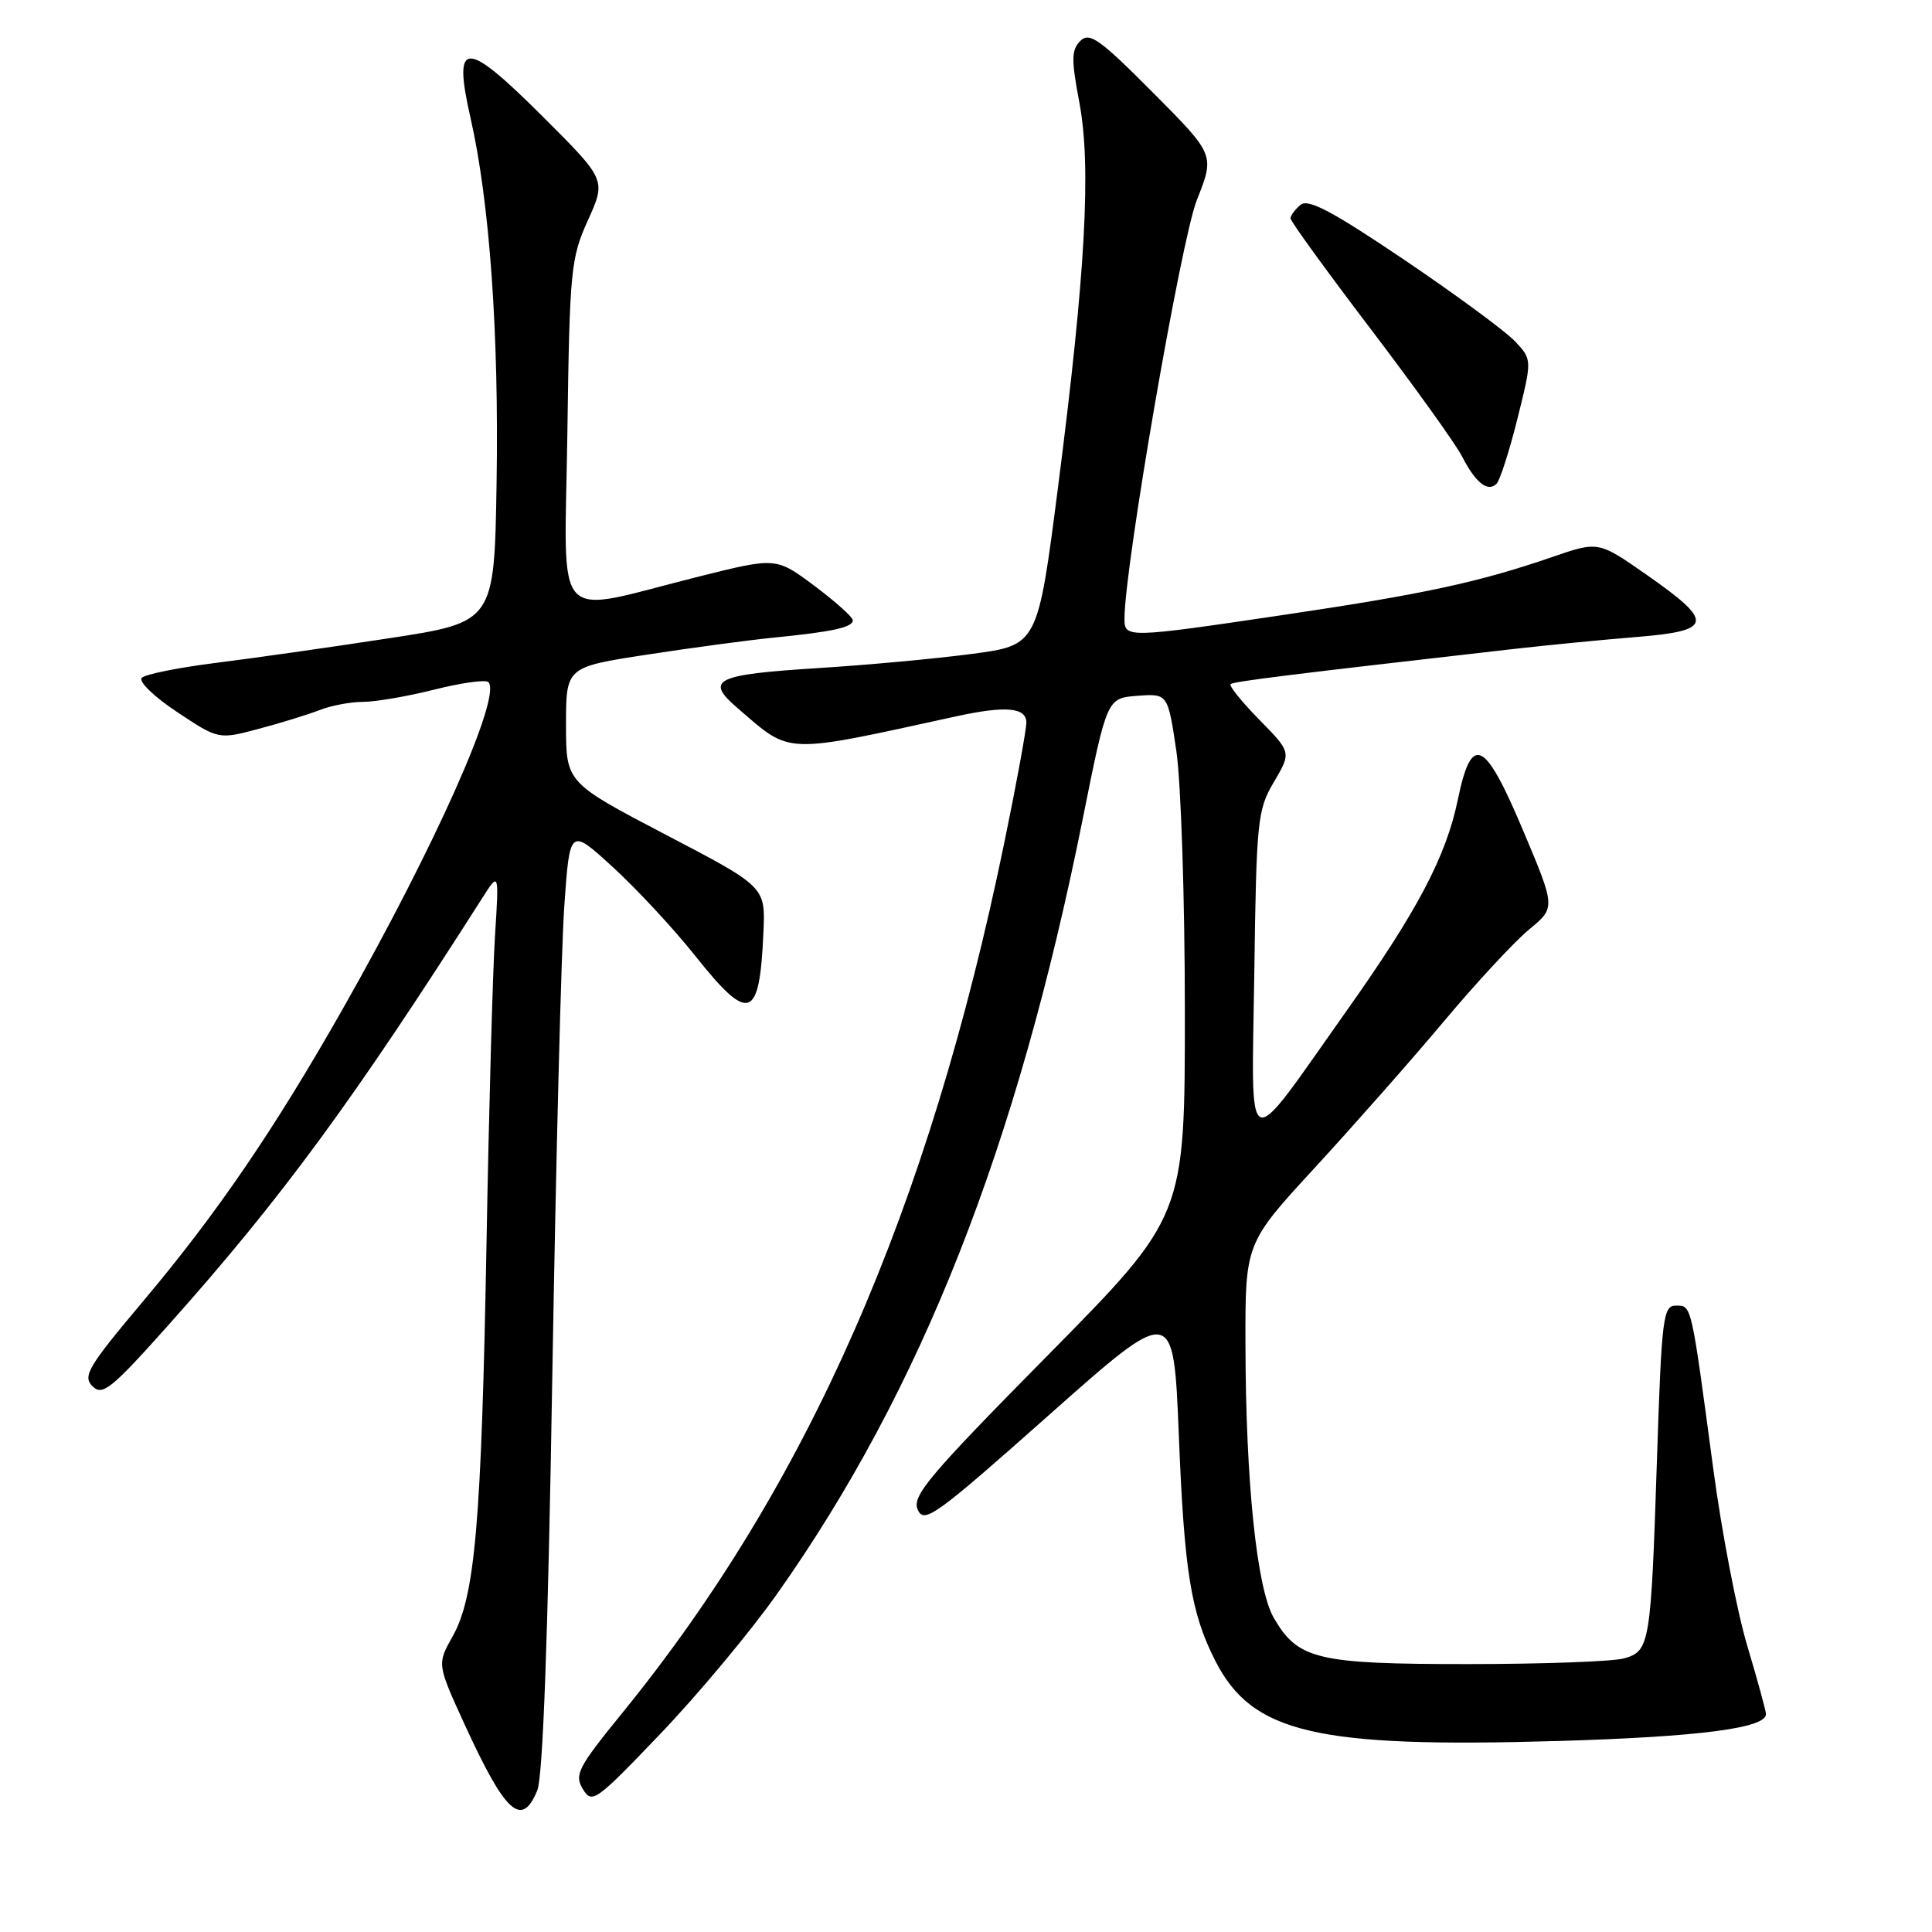 <?xml version="1.0" encoding="UTF-8" standalone="no"?>
<!DOCTYPE svg PUBLIC "-//W3C//DTD SVG 1.1//EN" "http://www.w3.org/Graphics/SVG/1.1/DTD/svg11.dtd" >
<svg xmlns="http://www.w3.org/2000/svg" xmlns:xlink="http://www.w3.org/1999/xlink" version="1.1" viewBox="0 0 256 256">
 <g >
 <path fill="currentColor"
d=" M 71.19 237.25 C 71.94 235.42 72.61 217.15 73.18 182.50 C 73.66 153.90 74.37 125.81 74.77 120.09 C 75.50 109.67 75.50 109.67 81.23 114.92 C 84.38 117.80 89.25 123.05 92.06 126.58 C 99.29 135.67 100.65 135.21 101.16 123.50 C 101.42 117.50 101.42 117.50 88.21 110.60 C 75.00 103.69 75.00 103.69 75.00 96.04 C 75.00 88.39 75.00 88.39 85.75 86.74 C 91.66 85.83 99.20 84.82 102.50 84.49 C 110.35 83.71 113.00 83.13 113.00 82.19 C 113.00 81.77 110.71 79.72 107.92 77.63 C 102.84 73.84 102.84 73.84 92.67 76.38 C 72.80 81.35 74.82 83.54 75.18 57.37 C 75.48 35.71 75.63 34.22 77.91 29.17 C 80.32 23.83 80.32 23.83 71.91 15.44 C 61.59 5.14 59.97 5.18 62.35 15.64 C 64.88 26.75 66.12 44.20 65.80 63.97 C 65.50 82.44 65.50 82.44 51.50 84.58 C 43.80 85.76 33.48 87.23 28.57 87.84 C 23.66 88.46 19.26 89.34 18.79 89.81 C 18.31 90.29 20.39 92.30 23.44 94.33 C 28.95 97.99 28.95 97.99 34.23 96.59 C 37.13 95.82 40.77 94.70 42.32 94.10 C 43.86 93.49 46.47 93.00 48.11 93.00 C 49.75 93.00 54.01 92.27 57.58 91.37 C 61.15 90.47 64.36 90.03 64.71 90.38 C 66.53 92.20 57.65 112.13 45.42 133.68 C 36.34 149.67 28.79 160.74 18.98 172.40 C 11.67 181.09 10.92 182.35 12.25 183.68 C 13.59 185.01 14.73 184.08 22.53 175.34 C 37.34 158.72 46.77 145.88 63.90 119.00 C 66.13 115.50 66.13 115.50 65.59 124.00 C 65.29 128.68 64.78 147.12 64.46 165.00 C 63.79 201.82 62.95 211.54 59.97 216.84 C 57.91 220.51 57.91 220.51 61.57 228.51 C 66.97 240.29 69.12 242.25 71.19 237.25 Z  M 103.03 211.11 C 122.10 184.10 134.74 152.01 143.47 108.50 C 146.68 92.50 146.68 92.50 150.71 92.20 C 154.74 91.90 154.74 91.90 155.87 99.49 C 156.49 103.68 157.00 119.18 157.00 134.13 C 157.00 161.18 157.00 161.18 138.84 179.58 C 122.99 195.64 120.80 198.24 121.61 200.05 C 122.45 201.94 123.95 200.86 139.02 187.48 C 155.50 172.85 155.50 172.85 156.20 190.17 C 156.92 208.28 157.81 213.74 161.04 220.08 C 165.93 229.66 174.37 231.63 206.50 230.69 C 225.13 230.14 234.00 228.99 234.00 227.13 C 234.00 226.70 232.88 222.63 231.52 218.07 C 230.16 213.52 228.13 202.98 227.02 194.65 C 224.06 172.55 224.17 173.00 222.07 173.00 C 220.37 173.00 220.18 174.50 219.56 193.25 C 218.75 218.00 218.62 218.78 215.17 219.75 C 213.70 220.16 204.40 220.50 194.50 220.50 C 174.52 220.50 172.00 219.90 168.79 214.39 C 166.53 210.51 165.06 196.33 165.03 178.12 C 165.00 164.73 165.00 164.73 174.32 154.62 C 179.44 149.05 187.11 140.36 191.36 135.29 C 195.61 130.22 200.67 124.77 202.60 123.17 C 206.13 120.27 206.13 120.27 201.86 110.14 C 196.72 97.93 195.00 97.10 193.17 105.96 C 191.61 113.49 187.84 120.66 178.42 133.95 C 164.71 153.32 165.85 153.78 166.20 129.00 C 166.48 108.62 166.62 107.30 168.81 103.60 C 171.11 99.69 171.11 99.69 166.87 95.37 C 164.53 92.99 162.82 90.86 163.06 90.65 C 163.45 90.30 170.61 89.41 200.50 86.00 C 204.90 85.50 212.23 84.78 216.80 84.41 C 227.02 83.58 227.21 82.46 218.14 76.13 C 211.79 71.70 211.79 71.70 205.64 73.82 C 195.92 77.16 188.72 78.71 170.28 81.45 C 149.24 84.57 149.00 84.57 149.00 81.95 C 149.00 75.15 156.50 31.75 158.59 26.50 C 160.97 20.51 160.97 20.51 152.76 12.26 C 145.71 5.17 144.36 4.21 143.15 5.42 C 141.96 6.61 141.94 7.88 143.02 13.58 C 144.62 22.08 143.84 36.17 140.20 64.50 C 137.50 85.50 137.50 85.50 128.74 86.65 C 123.92 87.29 114.87 88.12 108.62 88.51 C 94.66 89.39 93.32 90.05 97.78 93.87 C 104.91 100.01 103.62 99.96 126.69 94.92 C 133.24 93.49 136.00 93.73 136.00 95.75 C 135.99 96.71 134.69 103.84 133.09 111.59 C 123.05 160.33 107.06 196.75 82.42 227.02 C 76.58 234.20 76.08 235.16 77.23 237.06 C 78.44 239.06 78.92 238.72 87.53 229.71 C 92.50 224.52 99.48 216.15 103.03 211.11 Z  M 201.07 55.47 C 203.02 47.65 203.02 47.65 200.76 45.24 C 199.52 43.91 192.91 39.05 186.08 34.43 C 176.53 27.99 173.35 26.30 172.33 27.14 C 171.60 27.75 171.00 28.56 171.00 28.94 C 171.00 29.31 175.77 35.90 181.60 43.56 C 187.43 51.23 192.90 58.85 193.74 60.50 C 195.53 63.98 197.14 65.26 198.30 64.10 C 198.75 63.65 200.00 59.77 201.07 55.47 Z "/>
</g>
</svg>